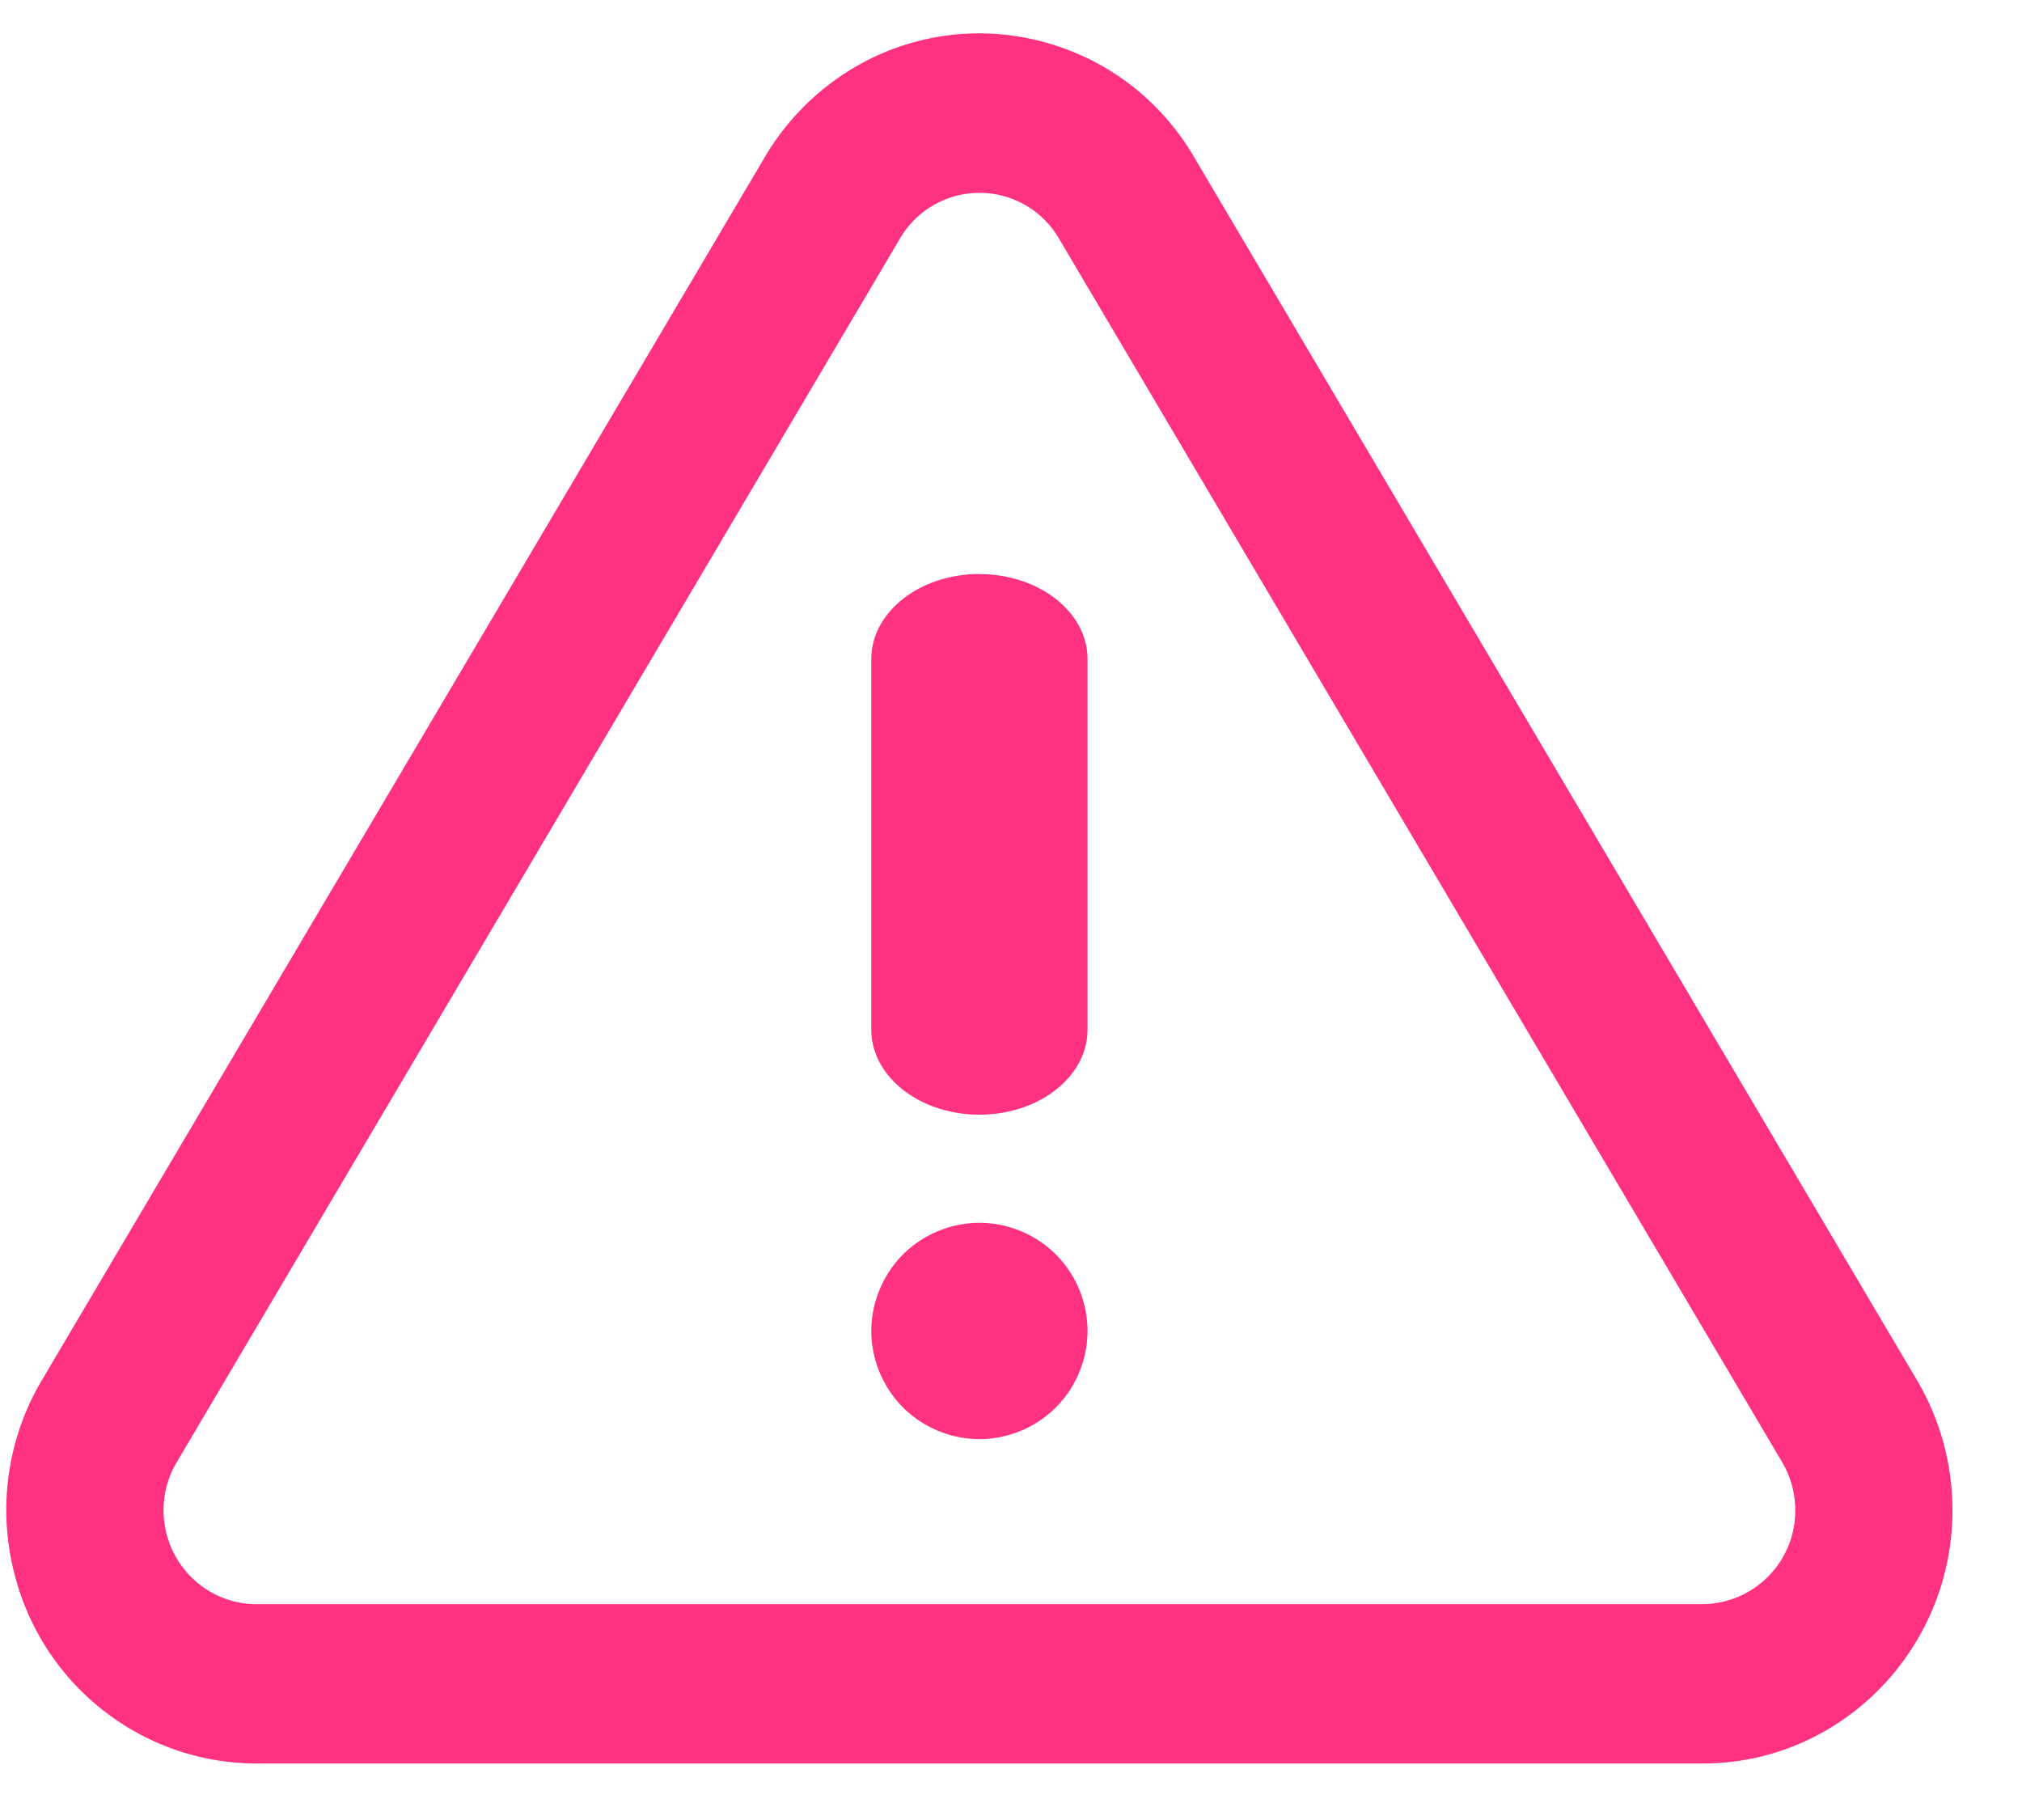 <svg xmlns="http://www.w3.org/2000/svg" width="20" height="18" viewBox="0 0 20 18">
    <g fill="#FF3282" fill-rule="evenodd">
        <path d="M18.981 13.685c.212.371.327.795.331 1.224.015 1.381-1.081 2.517-2.443 2.532H2.507a2.452 2.452 0 0 1-1.208-.336 2.484 2.484 0 0 1-1.151-1.52A2.517 2.517 0 0 1 .4 13.674L7.573 1.54l.002-.004c.206-.343.493-.634.831-.842a2.427 2.427 0 0 1 1.87-.291c.64.159 1.183.561 1.525 1.133l.002.004 7.172 12.134.006.01zm-2.126 2.18a.924.924 0 0 0 .902-.938.94.94 0 0 0-.12-.45L10.47 2.352a.91.91 0 0 0-1.564 0L1.739 14.477a.933.933 0 0 0 .338 1.264c.135.079.288.122.444.124h14.334z"/>
        <path d="M9.688 5.677c-.591 0-1.07.377-1.07.841v3.665c0 .465.479.841 1.07.841.59 0 1.069-.376 1.069-.841V6.518c0-.464-.479-.84-1.07-.84zM10.444 12.407a1.075 1.075 0 0 0-.757-.313c-.28 0-.557.114-.756.313-.198.2-.313.475-.313.756 0 .282.115.557.313.756.2.2.475.314.757.314.281 0 .557-.114.756-.314.199-.199.313-.474.313-.756 0-.281-.114-.557-.313-.756z"/>
    </g>
</svg>
